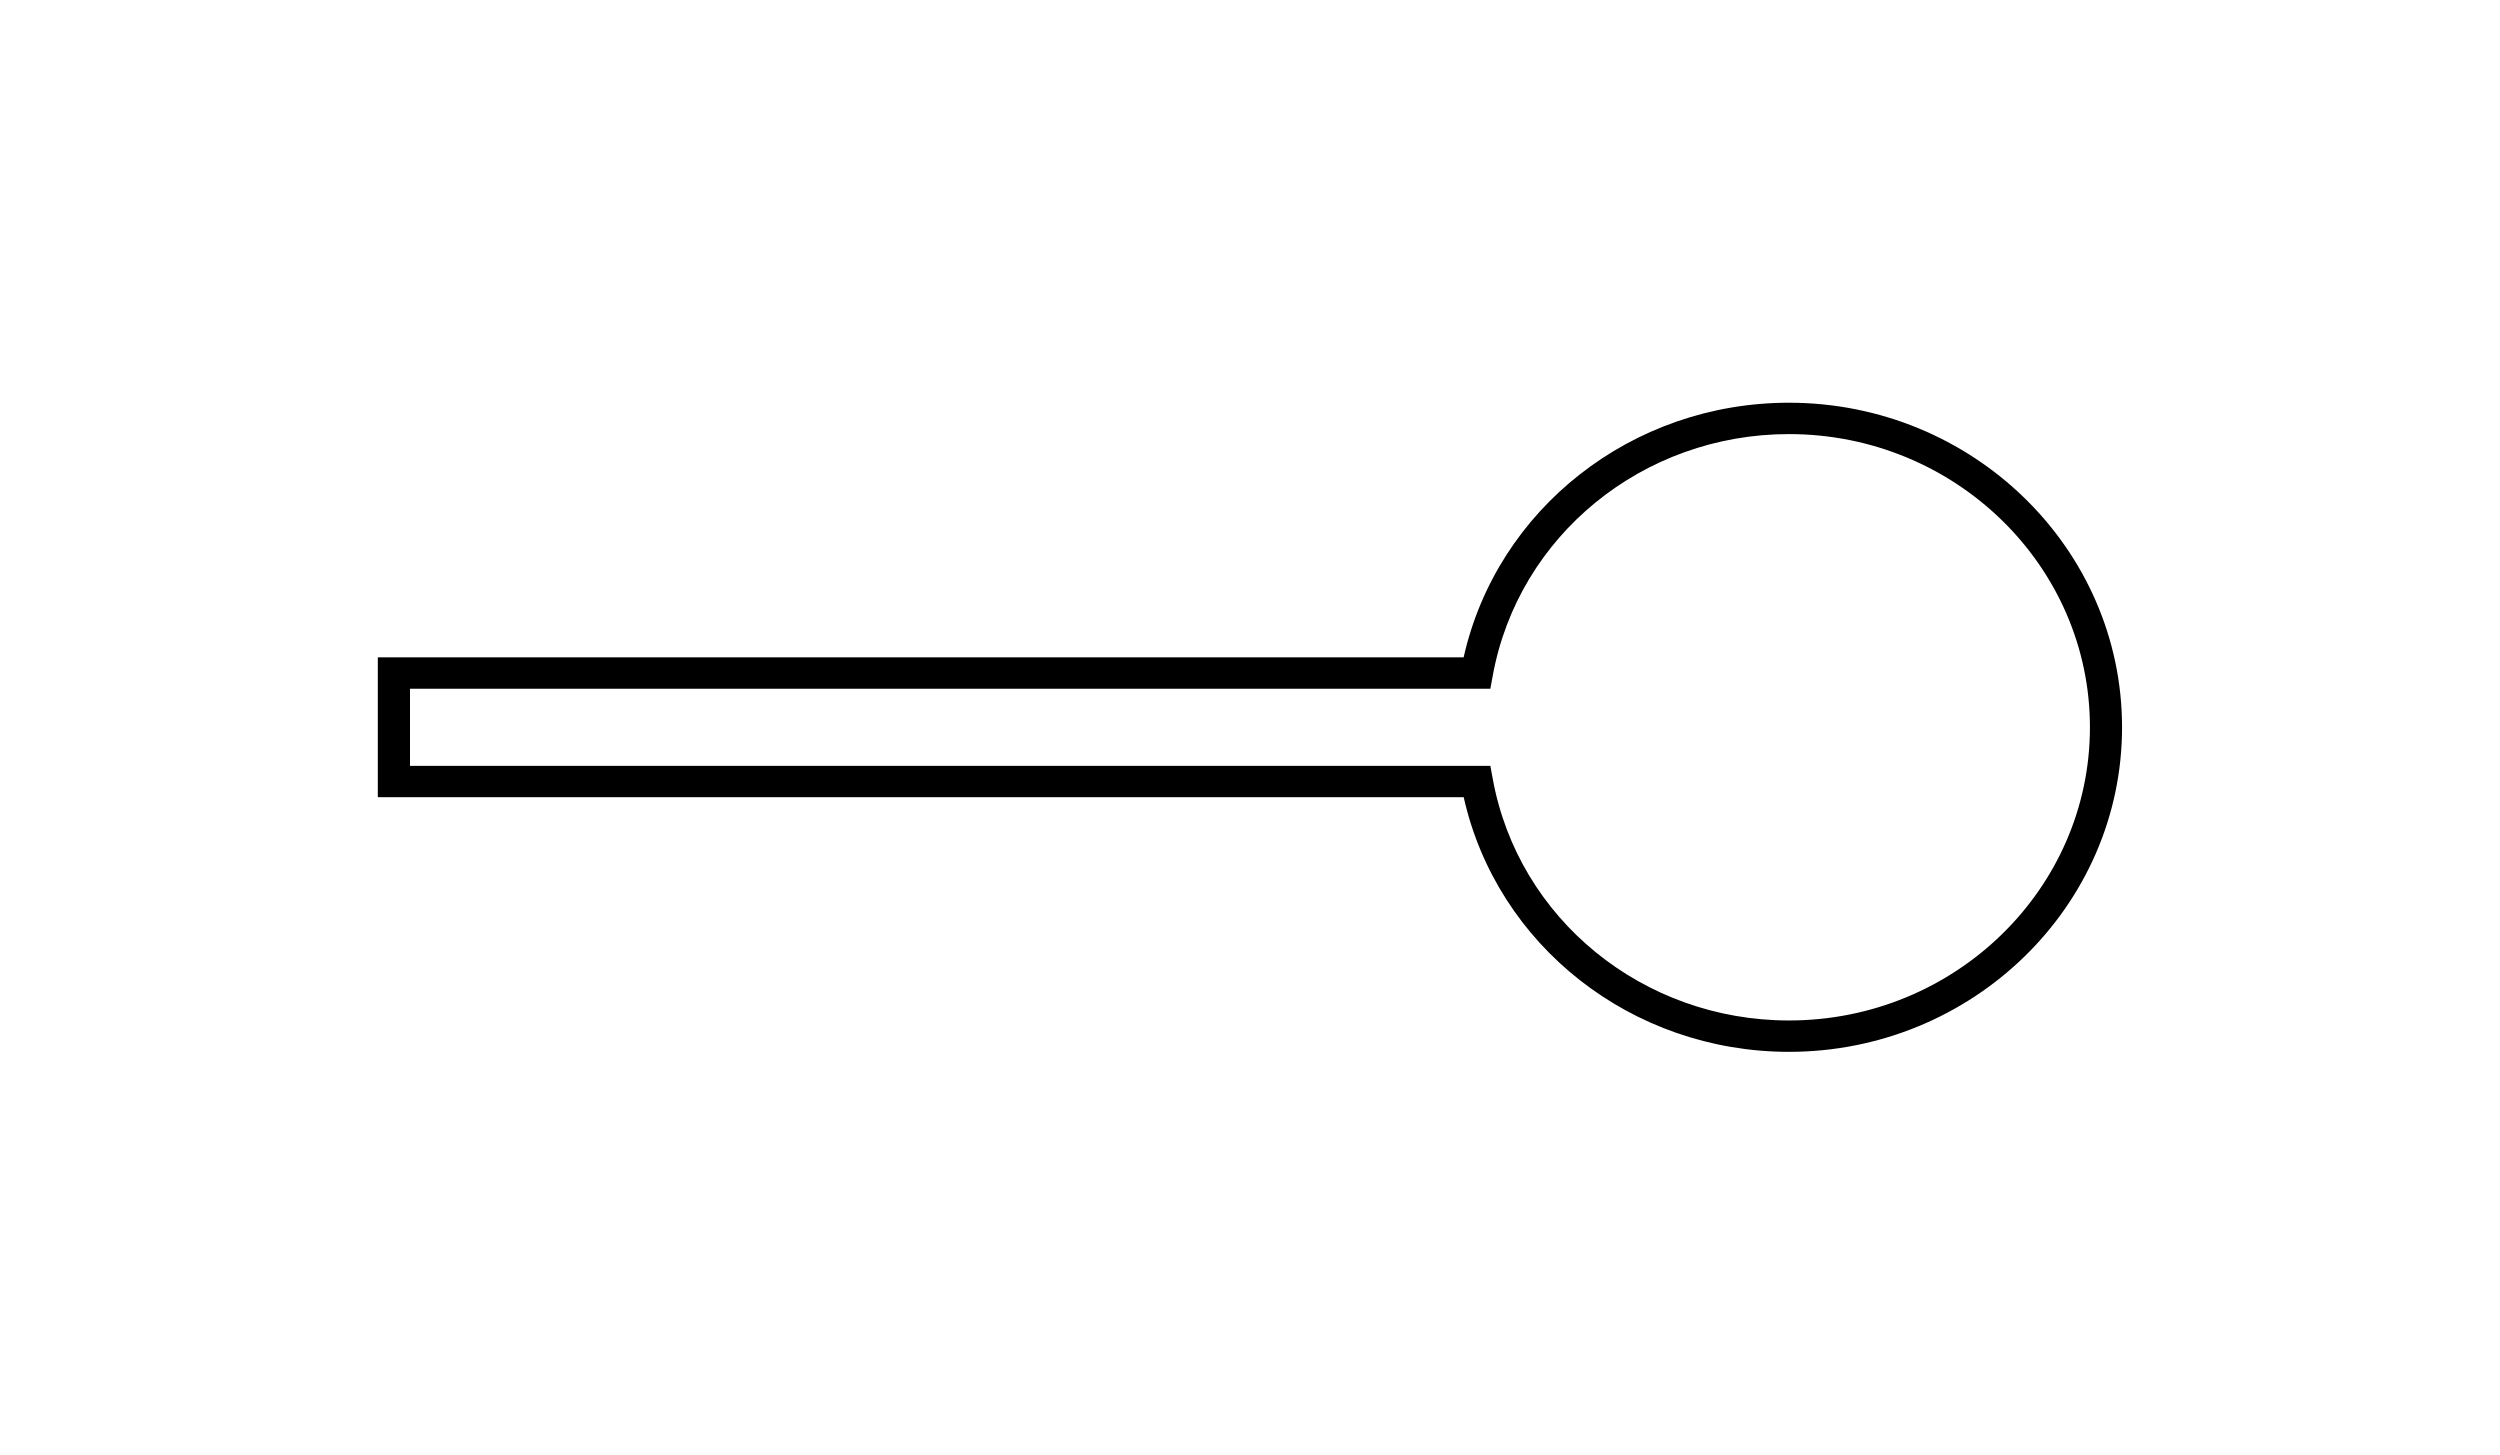 
<svg xmlns="http://www.w3.org/2000/svg" width="110" height="64" viewBox="0 0 150 64" fill="none">
  <path d="M107.339 51.474C97.903 51.474 89.818 45.096 87.822 36.196H22.669V27.805H87.818C89.818 18.905 97.899 12.527 107.335 12.527C118.358 12.527 127.323 21.265 127.323 32.001C127.323 42.736 118.355 51.474 107.335 51.474H107.339ZM24.6 34.315H89.421L89.564 35.09C91.093 43.492 98.567 49.592 107.339 49.592C117.296 49.592 125.396 41.701 125.396 32.001C125.396 22.3 117.296 14.409 107.339 14.409C98.567 14.409 91.093 20.509 89.564 28.911L89.421 29.686H24.6V34.315Z" fill="currentColor"/>
</svg>